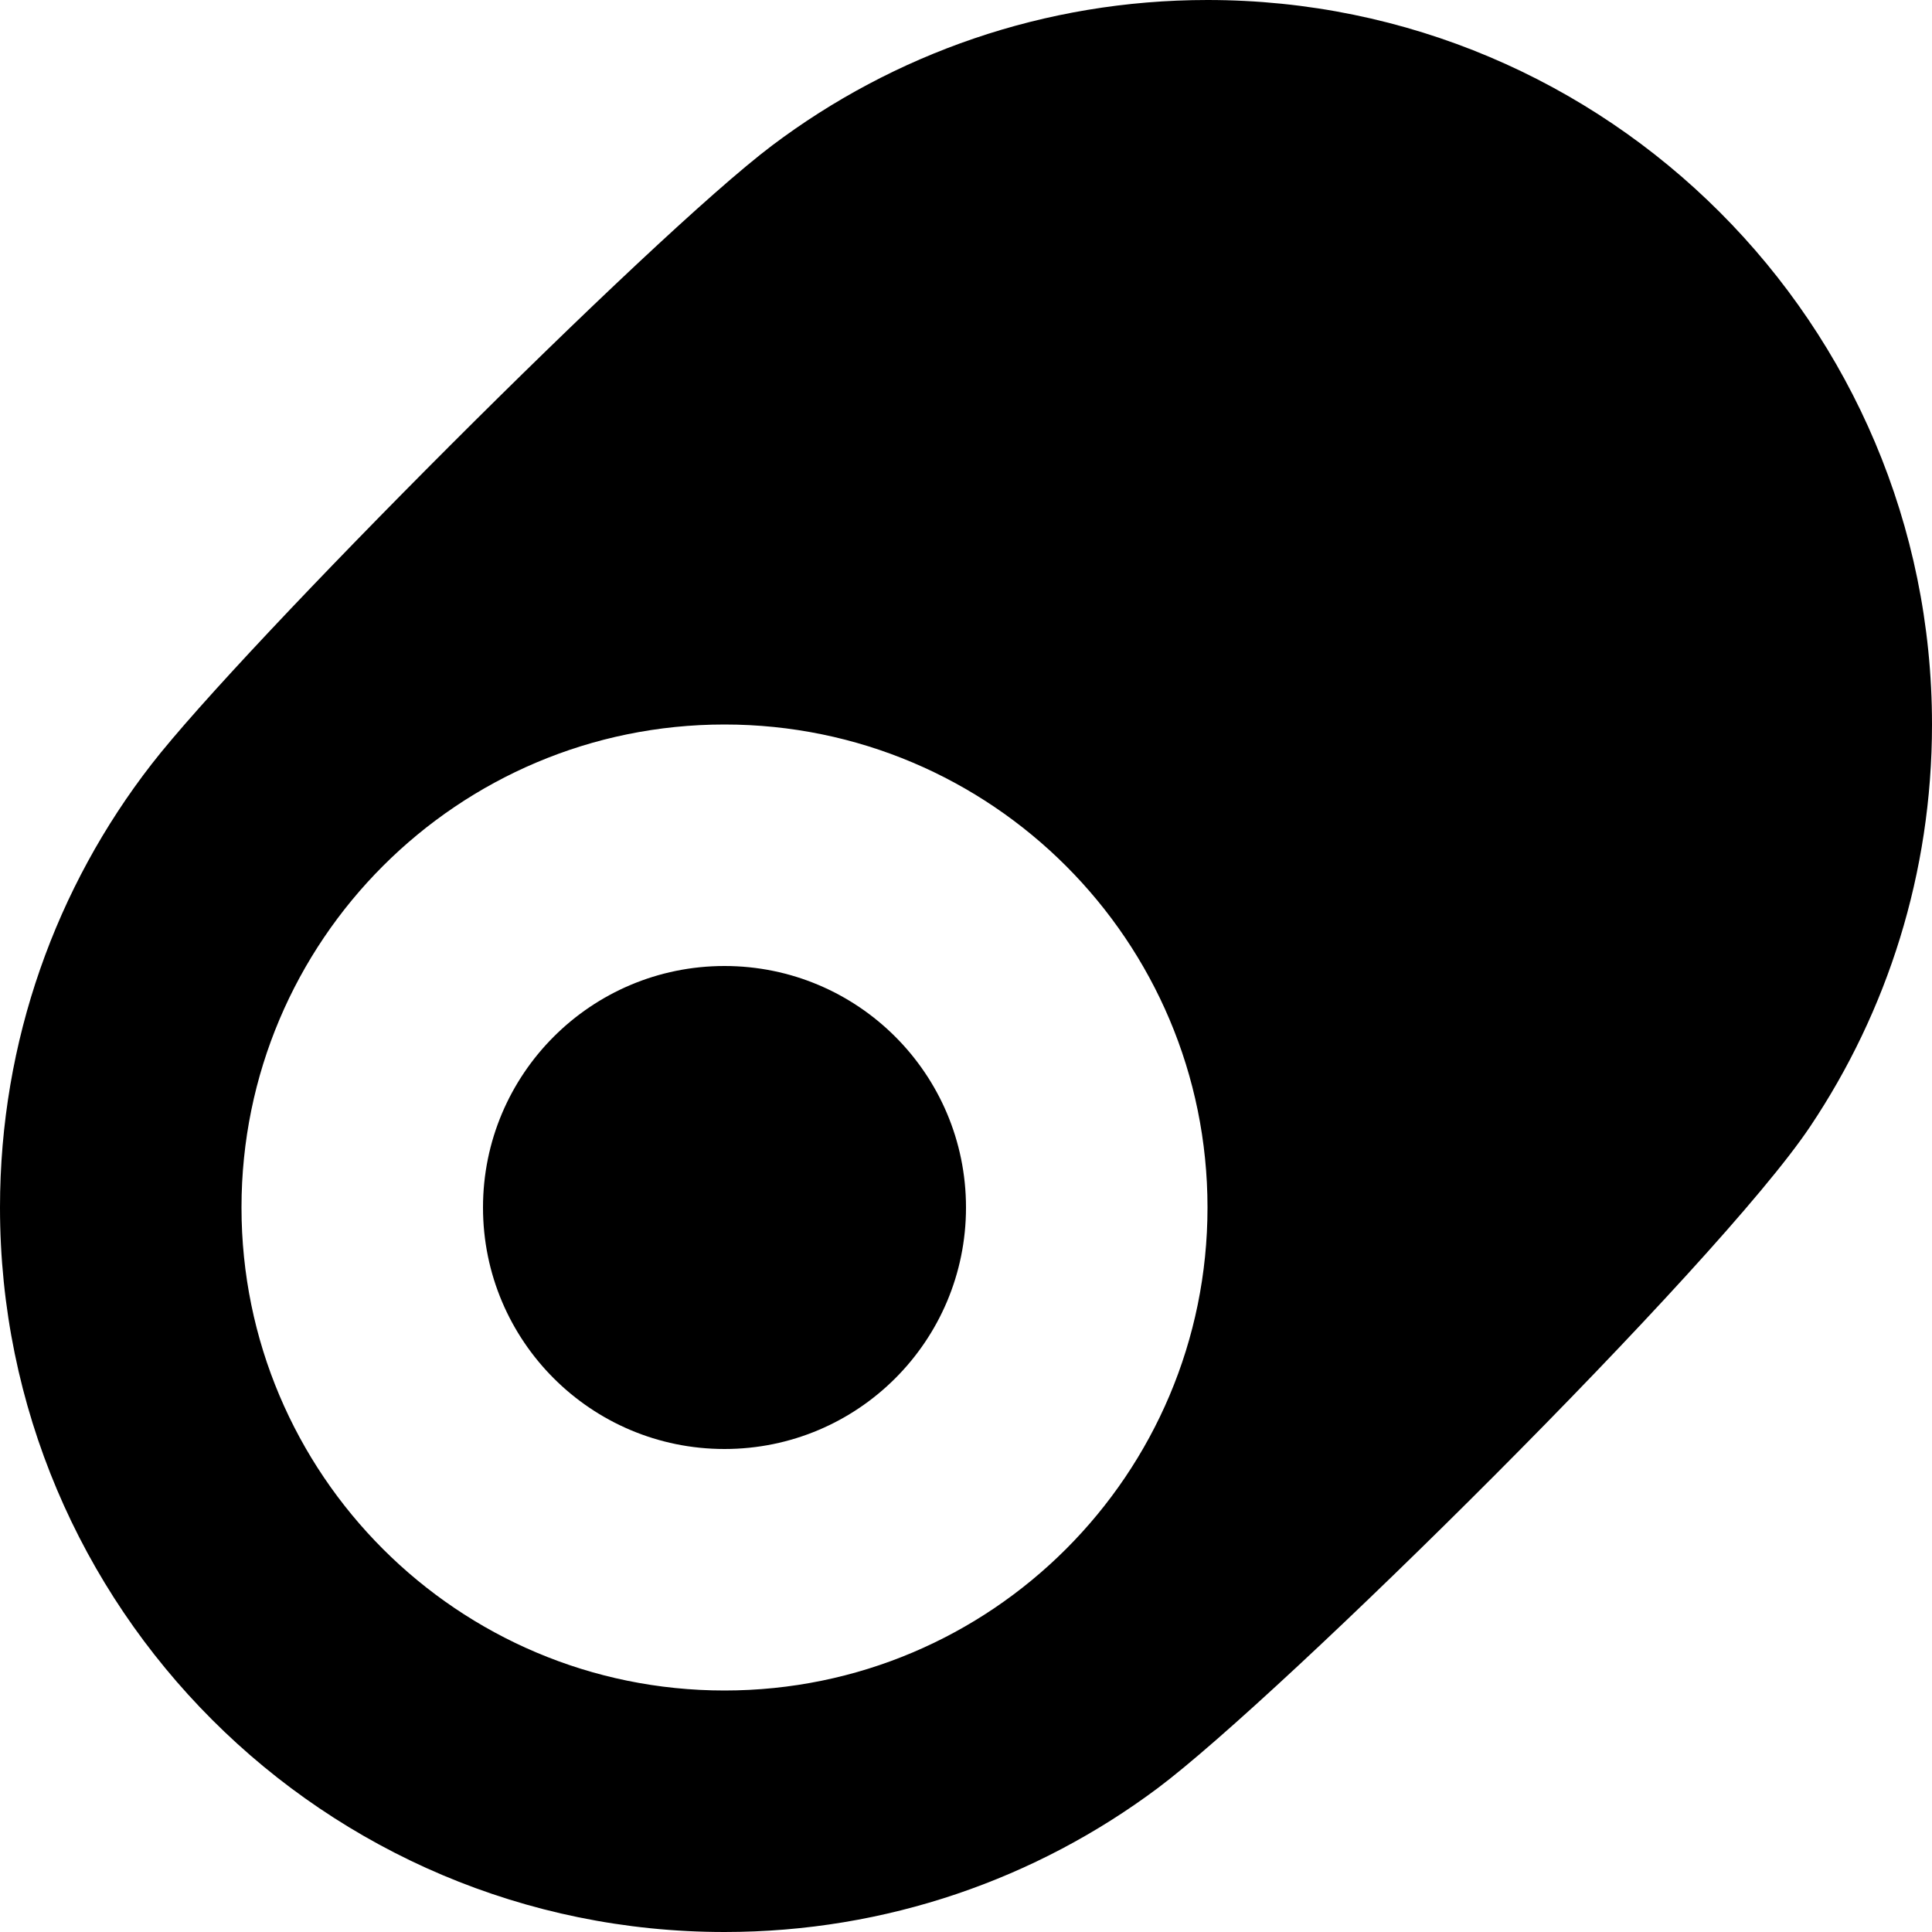 <?xml version="1.0" standalone="no"?><!DOCTYPE svg PUBLIC "-//W3C//DTD SVG 1.1//EN" "http://www.w3.org/Graphics/SVG/1.1/DTD/svg11.dtd"><svg width="16" height="16" viewBox="0 0 16 16" version="1.1" xmlns="http://www.w3.org/2000/svg" xmlns:xlink="http://www.w3.org/1999/xlink"><path fill-rule="evenodd" fill="currentColor" d="M6,14 C3.791,14 2,12.209 2,10 C2,7.791 3.791,6 6,6 C8.209,6 10,7.791 10,10 C10,12.209 8.209,14 6,14 M10,0 C13.314,0 16,2.686 16,6 C16,7.232 15.629,8.376 14.992,9.328 C14.229,10.47 10.6,14.052 9.586,14.81 C8.586,15.557 7.345,16 6,16 C2.686,16 0,13.314 0,10 C0,8.617 0.468,7.343 1.255,6.329 C2.008,5.358 5.39,1.962 6.394,1.205 C7.397,0.449 8.646,0 10,0 Z M8,10 C8,8.895 7.105,8 6,8 C4.895,8 4,8.895 4,10 C4,11.105 4.895,12 6,12 C7.105,12 8,11.105 8,10 Z"/></svg>